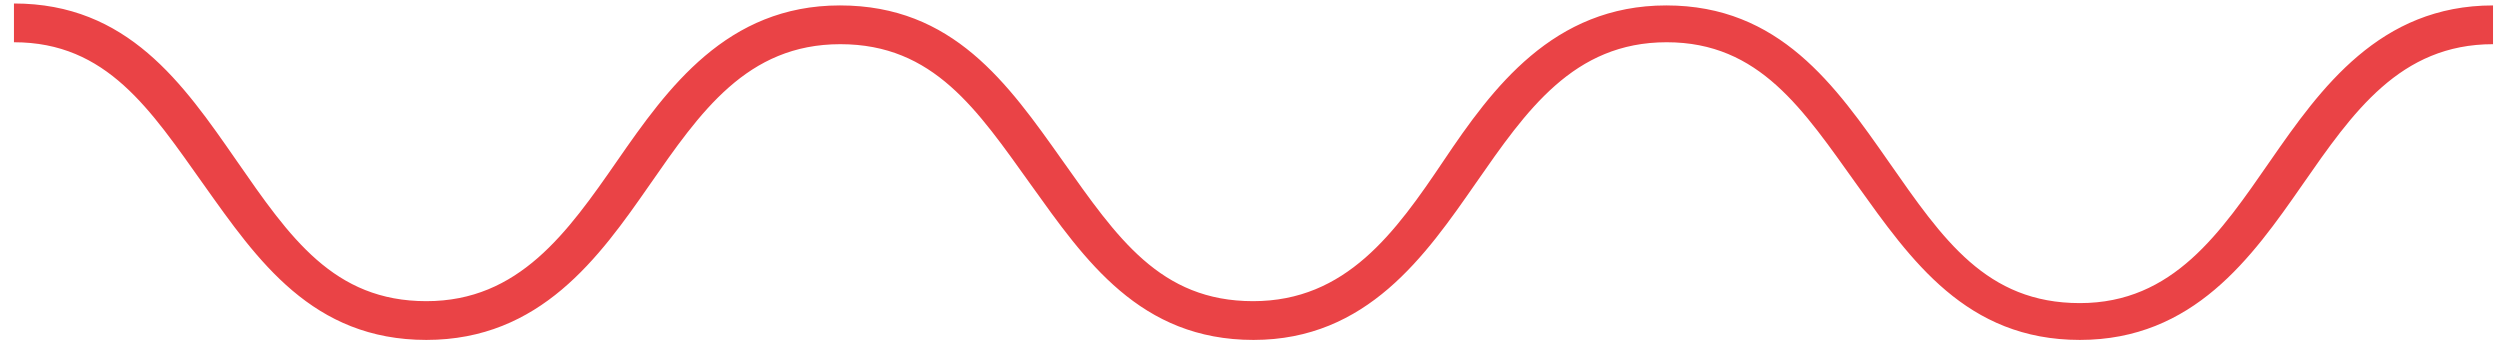 <svg id="Layer_1" data-name="Layer 1" xmlns="http://www.w3.org/2000/svg" viewBox="0 0 64.5 9.04" height="9.04" width="64.5"><defs><style>.cls-1{fill:#ea4346;}</style></defs><title>linesArtboard 1</title><path class="cls-1" d="M53.66,8.77c-2.93,0-4.36-2.06-5.75-4S45.4,1.09,43,1.09s-3.62,1.76-4.92,3.63-2.81,4.05-5.74,4.05-4.35-2.06-5.74-4-2.51-3.63-4.92-3.63-3.62,1.76-4.92,3.63S13.94,8.77,11,8.77s-4.36-2.06-5.74-4S2.76,1.09.36,1.09v-1C3.29.09,4.72,2.15,6.1,4.14S8.61,7.77,11,7.77,14.64,6,15.93,4.14s2.82-4,5.74-4S26,2.15,27.41,4.14s2.52,3.63,4.92,3.63S36,6,37.25,4.14s2.82-4,5.74-4,4.36,2.06,5.75,4.05,2.51,3.63,4.92,3.63S57.29,6,58.58,4.14s2.82-4,5.74-4v1c-2.4,0-3.62,1.76-4.92,3.63S56.59,8.77,53.66,8.77Z"/></svg>